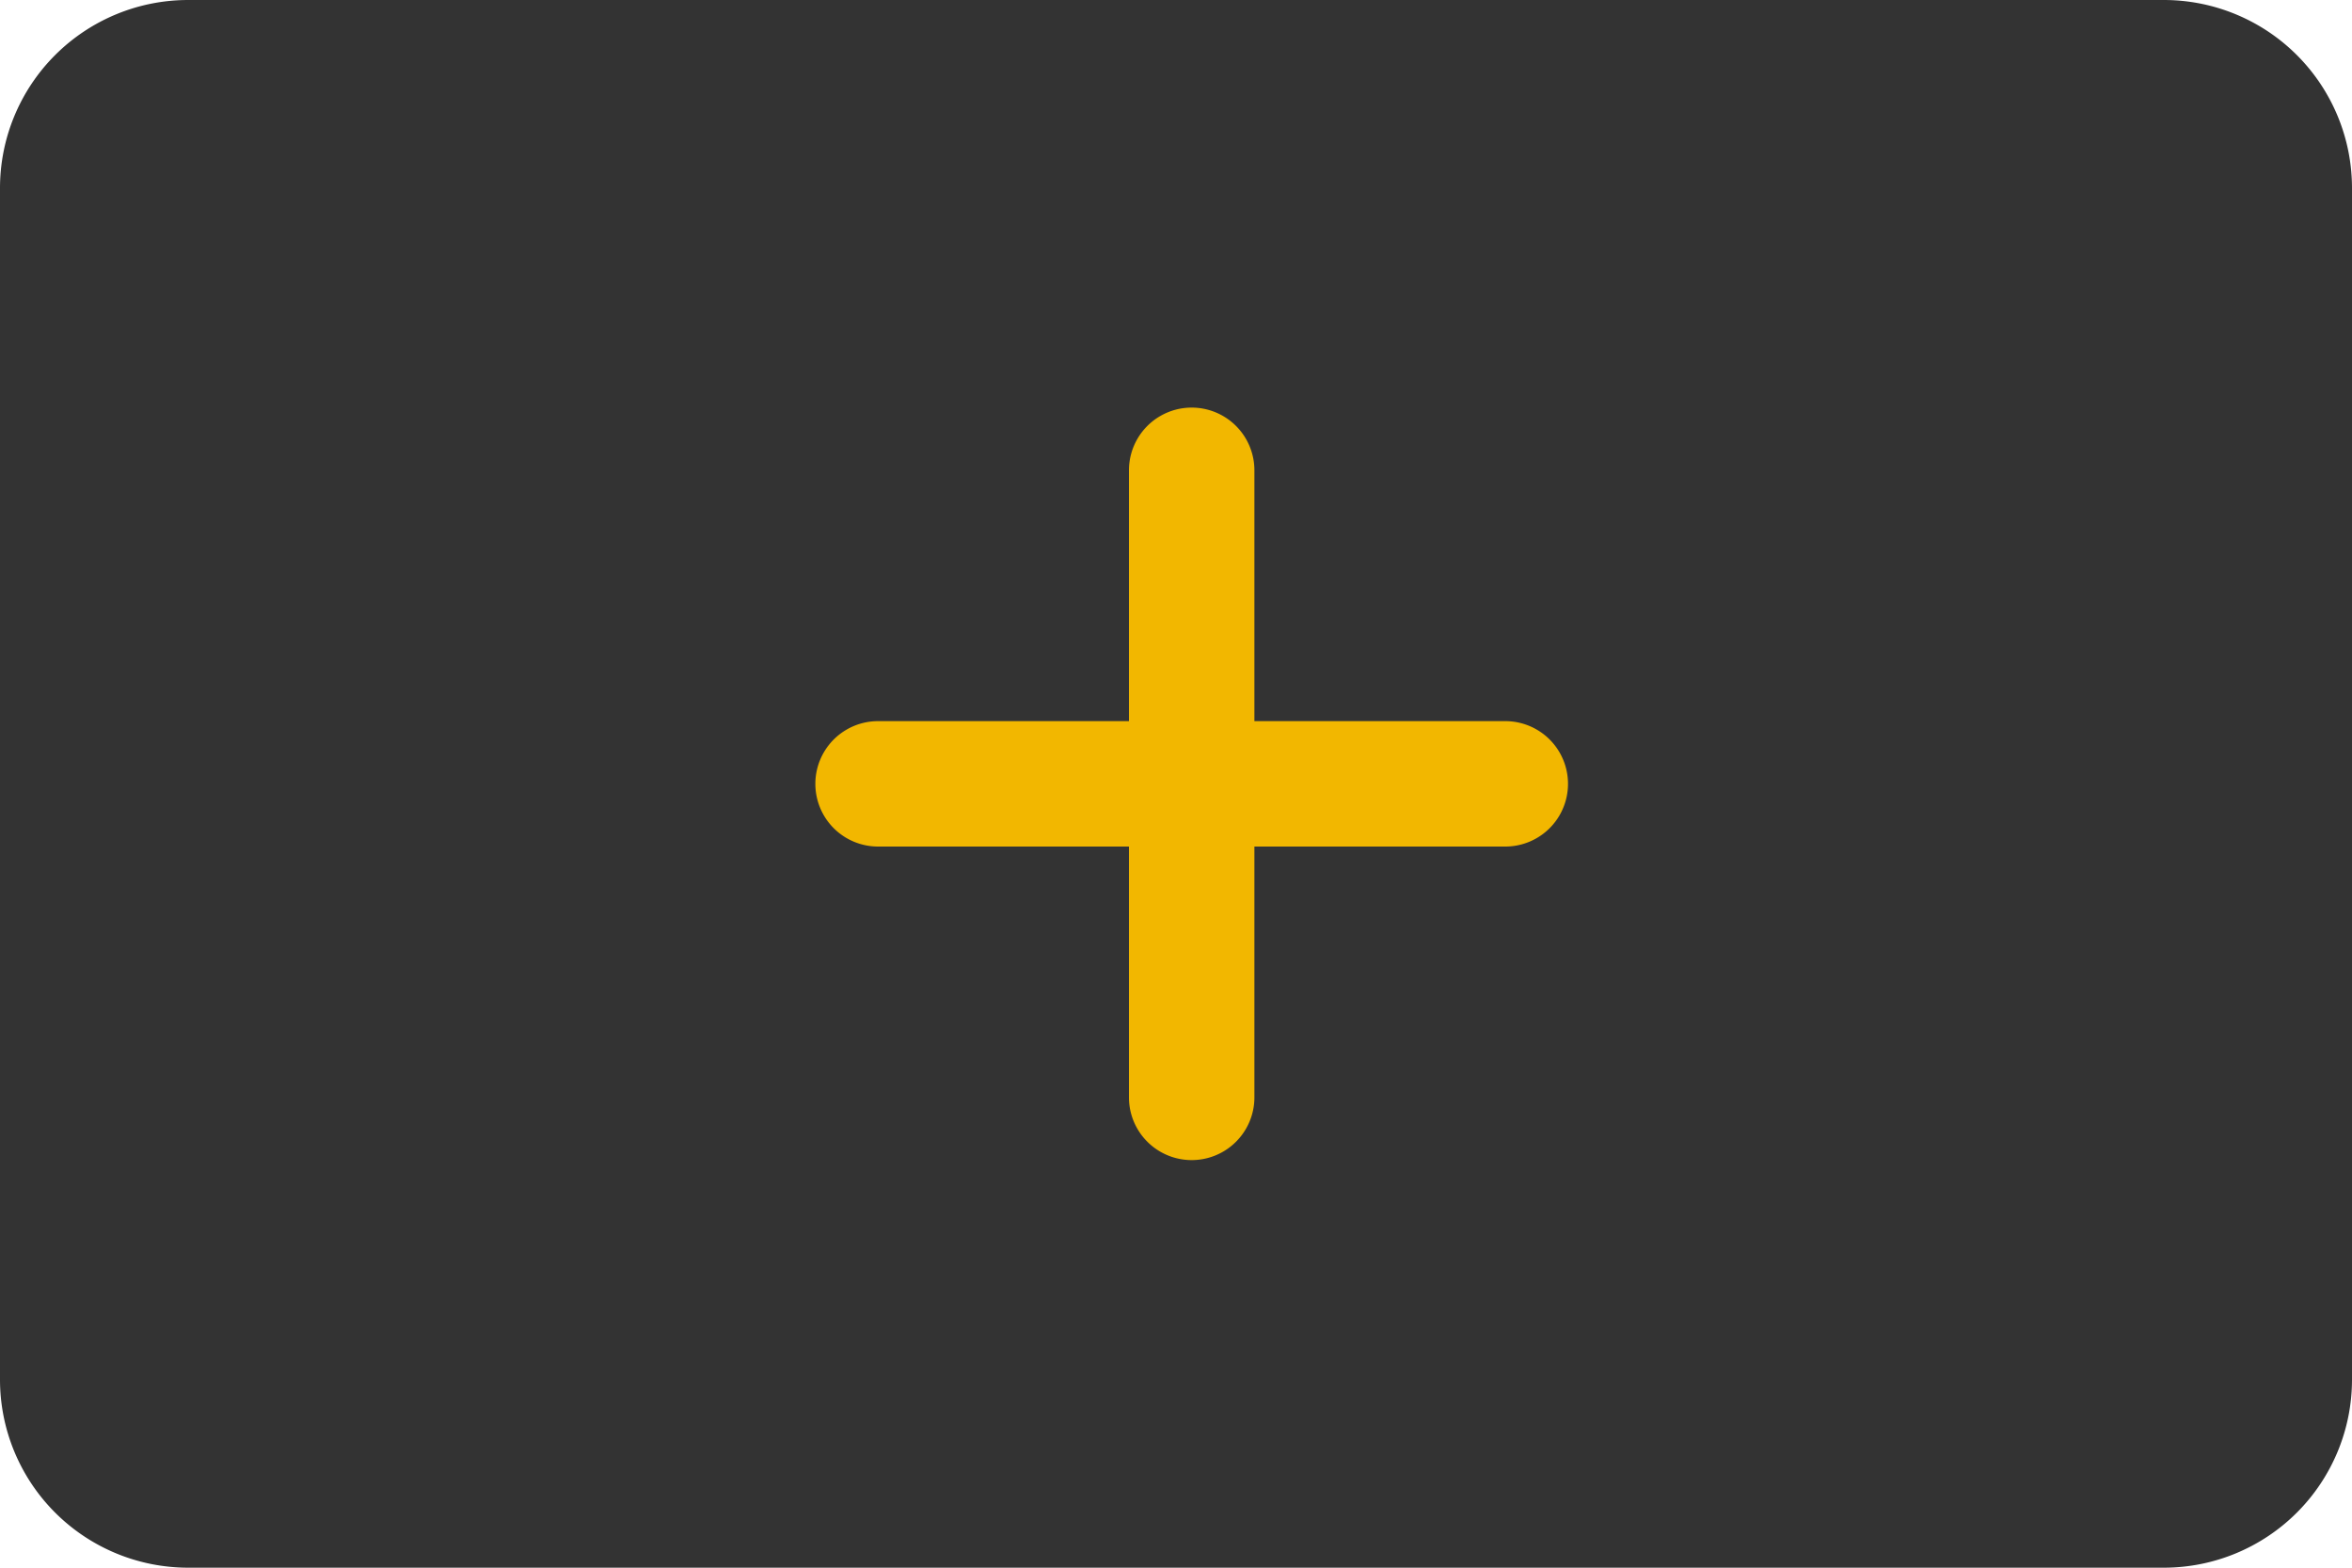 <svg id="구성_요소_38" data-name="구성 요소 38" xmlns="http://www.w3.org/2000/svg" width="75" height="50" viewBox="0 0 75 50">
  <defs>
    <style>
      .cls-1 {
        fill: #333;
      }

      .cls-2 {
        fill: #f2b700;
      }
    </style>
  </defs>
  <path id="패스_875" data-name="패스 875" class="cls-1" d="M6,0H69a6,6,0,0,1,6,6V44a6,6,0,0,1-6,6H6a6,6,0,0,1-6-6V6A6,6,0,0,1,6,0Z"/>
  <path id="합치기_22" data-name="합치기 22" class="cls-2" d="M11,22V14H3a2,2,0,0,1,0-4h8V2a2,2,0,0,1,4,0v8h8a2,2,0,0,1,0,4H15v8a2,2,0,1,1-4,0Z" transform="translate(25 13)"/>
</svg>
